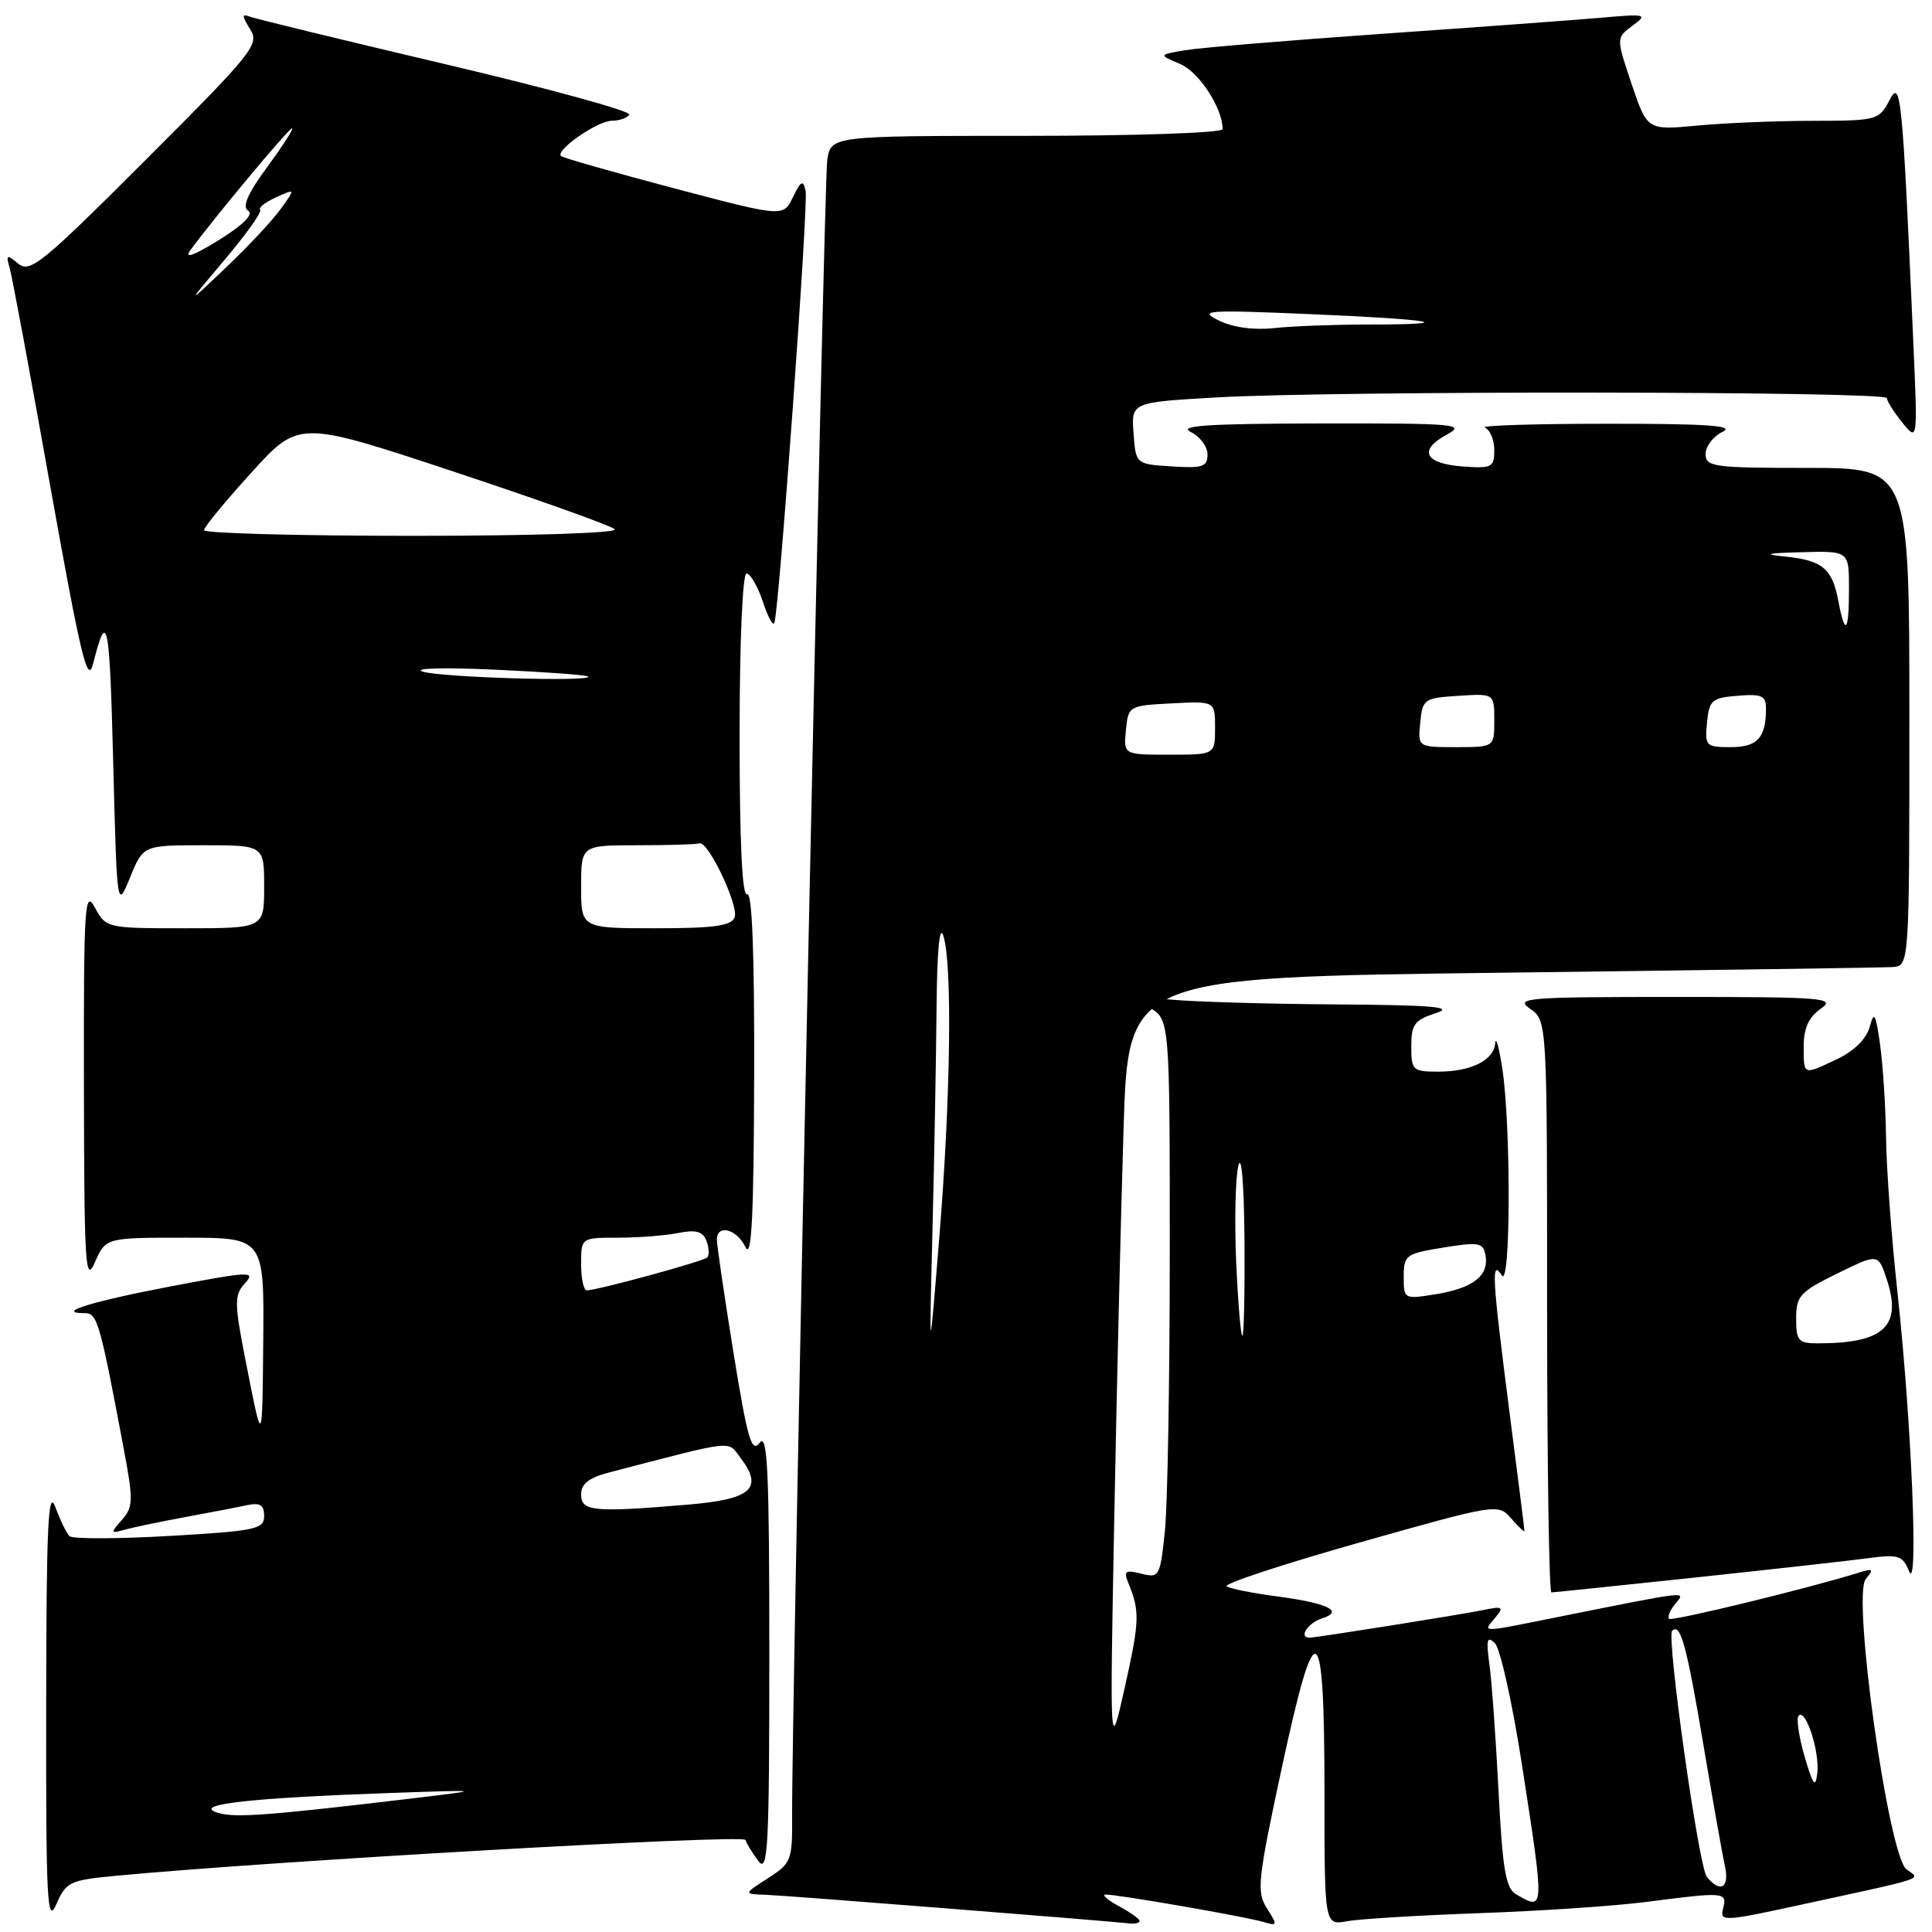 <?xml version="1.0" encoding="UTF-8" standalone="no"?>
<!DOCTYPE svg PUBLIC "-//W3C//DTD SVG 1.1//EN" "http://www.w3.org/Graphics/SVG/1.1/DTD/svg11.dtd" >
<svg xmlns="http://www.w3.org/2000/svg" xmlns:xlink="http://www.w3.org/1999/xlink" version="1.1" viewBox="0 0 256 256">
 <g >
 <path fill="currentColor"
d=" M 15.16 248.57 C 35.68 246.61 98.51 243.03 98.77 243.80 C 98.94 244.31 99.72 245.57 100.50 246.61 C 101.76 248.26 101.94 244.81 101.94 219.00 C 101.94 194.89 101.70 189.81 100.66 191.18 C 99.59 192.59 99.05 190.73 97.18 179.18 C 95.97 171.65 94.98 164.94 94.99 164.25 C 95.01 162.16 97.62 162.85 98.78 165.25 C 99.59 166.94 99.88 161.28 99.93 142.69 C 99.98 126.39 99.66 118.09 99.00 118.50 C 98.35 118.90 98.00 111.68 98.00 97.56 C 98.00 85.06 98.39 76.00 98.92 76.00 C 99.43 76.00 100.40 77.69 101.09 79.75 C 101.77 81.81 102.46 83.05 102.62 82.50 C 103.28 80.20 107.13 26.96 106.75 25.30 C 106.41 23.79 106.13 23.93 105.06 26.14 C 103.78 28.77 103.78 28.77 89.28 24.94 C 81.30 22.83 74.58 20.91 74.33 20.67 C 73.57 19.90 79.19 16.00 81.08 16.00 C 82.07 16.00 83.11 15.63 83.39 15.19 C 83.66 14.74 72.78 11.75 59.19 8.55 C 45.61 5.35 33.89 2.50 33.15 2.22 C 32.02 1.79 32.02 2.06 33.14 3.86 C 34.41 5.88 33.59 6.90 19.31 21.18 C 5.60 34.89 3.97 36.22 2.42 34.94 C 0.89 33.67 0.77 33.73 1.28 35.51 C 1.60 36.60 4.02 49.61 6.66 64.42 C 10.73 87.15 11.61 90.80 12.34 87.92 C 14.20 80.60 14.52 82.14 15.00 101.00 C 15.50 120.50 15.50 120.50 17.24 116.25 C 18.98 112.00 18.98 112.00 26.99 112.00 C 35.00 112.00 35.00 112.00 35.00 117.50 C 35.00 123.00 35.00 123.00 24.53 123.00 C 14.14 123.00 14.05 122.98 12.57 120.25 C 11.22 117.76 11.08 119.96 11.12 144.00 C 11.16 167.78 11.31 170.17 12.58 167.25 C 14.01 164.00 14.01 164.00 24.50 164.00 C 35.00 164.00 35.00 164.00 34.88 177.75 C 34.76 191.50 34.76 191.50 32.81 181.66 C 31.01 172.62 30.98 171.68 32.45 170.05 C 33.94 168.41 33.19 168.44 22.53 170.47 C 12.05 172.47 7.16 174.00 11.26 174.00 C 12.90 174.00 13.25 175.24 16.40 192.00 C 17.68 198.81 17.66 199.67 16.16 201.38 C 14.60 203.16 14.62 203.23 16.50 202.70 C 17.60 202.39 21.20 201.64 24.50 201.03 C 27.80 200.42 31.51 199.71 32.75 199.44 C 34.47 199.08 35.00 199.42 35.00 200.88 C 35.00 202.63 33.90 202.86 22.46 203.52 C 15.56 203.92 9.59 203.93 9.21 203.55 C 8.82 203.17 7.97 201.43 7.33 199.68 C 6.38 197.12 6.14 202.25 6.12 226.00 C 6.08 251.88 6.25 255.11 7.45 252.34 C 8.74 249.38 9.24 249.14 15.16 248.57 Z  M 151.00 254.53 C 151.00 254.27 149.76 253.39 148.25 252.57 C 146.74 251.75 145.95 251.06 146.50 251.04 C 147.91 250.99 165.10 253.97 167.45 254.68 C 169.28 255.23 169.31 255.12 167.88 252.88 C 166.48 250.69 166.64 249.17 169.85 234.22 C 174.36 213.26 175.50 213.95 175.50 237.61 C 175.50 255.12 175.50 255.12 178.50 254.57 C 180.15 254.27 188.07 253.79 196.10 253.50 C 204.13 253.22 214.03 252.55 218.10 252.02 C 228.55 250.67 228.89 250.69 228.32 252.87 C 227.86 254.65 228.32 254.63 238.67 252.38 C 255.69 248.68 254.49 249.08 252.62 247.70 C 250.24 245.94 245.39 211.44 247.22 209.24 C 248.30 207.94 248.19 207.80 246.49 208.33 C 239.79 210.43 221.54 214.87 221.16 214.50 C 220.92 214.25 221.28 213.36 221.98 212.52 C 223.40 210.81 223.99 210.75 207.14 214.12 C 195.86 216.39 196.45 216.37 198.11 214.37 C 199.32 212.91 199.15 212.80 196.48 213.35 C 193.36 213.98 174.40 217.00 173.51 217.00 C 172.03 217.00 173.30 215.04 175.16 214.45 C 178.19 213.49 175.95 212.41 169.00 211.50 C 165.97 211.10 163.07 210.52 162.55 210.20 C 162.03 209.89 169.90 207.29 180.05 204.42 C 198.41 199.23 198.51 199.22 200.25 201.21 C 201.21 202.32 202.00 203.06 202.00 202.86 C 202.00 202.66 201.10 195.53 200.00 187.00 C 197.70 169.13 197.57 166.78 199.00 169.00 C 200.18 170.83 200.22 149.02 199.05 141.50 C 198.62 138.75 198.21 137.27 198.13 138.21 C 197.96 140.49 194.94 142.00 190.57 142.00 C 187.19 142.00 187.00 141.82 187.00 138.64 C 187.00 135.74 187.44 135.15 190.25 134.25 C 192.81 133.43 189.98 133.18 177.00 133.09 C 167.93 133.03 158.03 132.74 155.00 132.44 C 149.59 131.90 149.55 131.92 152.25 133.48 C 155.00 135.06 155.00 135.06 155.00 165.89 C 155.00 182.84 154.71 199.50 154.35 202.92 C 153.72 208.93 153.61 209.12 151.22 208.52 C 149.13 207.99 148.86 208.17 149.49 209.70 C 151.05 213.49 151.01 214.76 149.06 223.50 C 147.05 232.50 147.05 232.50 147.65 201.00 C 147.98 183.68 148.53 160.50 148.88 149.50 C 149.50 129.50 149.50 129.50 199.00 128.89 C 226.23 128.55 249.51 128.22 250.75 128.14 C 253.00 128.00 253.00 128.00 253.00 95.00 C 253.00 62.00 253.00 62.00 239.50 62.00 C 227.04 62.00 226.00 61.86 226.00 60.15 C 226.00 59.14 227.01 57.82 228.25 57.22 C 229.96 56.40 226.29 56.14 213.00 56.15 C 203.38 56.15 196.06 56.38 196.75 56.66 C 197.44 56.94 198.00 58.28 198.00 59.64 C 198.00 61.93 197.68 62.09 193.83 61.81 C 188.78 61.44 187.88 59.67 191.69 57.60 C 194.29 56.20 193.03 56.08 175.00 56.11 C 160.25 56.13 156.05 56.40 157.75 57.22 C 158.99 57.82 160.00 59.16 160.00 60.21 C 160.00 61.85 159.36 62.07 155.25 61.80 C 150.50 61.50 150.50 61.50 150.20 57.41 C 149.90 53.31 149.90 53.31 161.20 52.66 C 176.87 51.76 249.99 51.83 250.02 52.75 C 250.03 53.16 250.96 54.62 252.07 56.00 C 254.10 58.50 254.10 58.50 253.53 45.50 C 252.07 12.29 251.88 10.37 250.35 13.31 C 248.98 15.92 248.66 16.00 240.22 16.01 C 235.42 16.01 228.52 16.30 224.89 16.64 C 218.27 17.26 218.27 17.26 216.20 11.14 C 214.14 5.02 214.14 5.02 216.32 3.40 C 218.38 1.88 218.15 1.82 212.00 2.36 C 208.43 2.67 195.38 3.63 183.00 4.49 C 170.62 5.36 158.93 6.33 157.00 6.66 C 153.50 7.26 153.50 7.26 156.38 8.48 C 158.89 9.55 162.00 14.32 162.00 17.11 C 162.00 17.61 150.44 18.00 136.05 18.00 C 110.09 18.00 110.09 18.00 109.61 21.25 C 109.17 24.24 104.88 226.70 104.96 240.65 C 105.00 246.51 104.85 246.90 101.75 248.88 C 98.50 250.97 98.50 250.97 101.50 251.07 C 103.95 251.15 145.42 254.42 149.75 254.87 C 150.44 254.94 151.00 254.79 151.00 254.53 Z  M 224.82 209.01 C 235.09 207.91 245.42 206.76 247.76 206.44 C 251.54 205.94 252.12 206.13 252.96 208.19 C 254.24 211.32 253.29 188.42 251.43 171.30 C 250.64 164.04 249.96 154.81 249.91 150.80 C 249.86 146.78 249.51 141.25 249.13 138.50 C 248.55 134.28 248.33 133.90 247.75 136.05 C 247.33 137.62 245.70 139.25 243.50 140.30 C 238.87 142.50 239.00 142.55 239.00 138.62 C 239.00 136.25 239.67 134.78 241.25 133.67 C 243.32 132.23 241.82 132.10 222.00 132.10 C 202.18 132.10 200.68 132.23 202.75 133.67 C 205.00 135.24 205.00 135.24 205.00 173.12 C 205.00 193.95 205.26 211.00 205.57 211.00 C 205.88 211.00 214.54 210.10 224.82 209.01 Z  M 28.50 240.08 C 25.95 239.05 33.65 238.22 51.50 237.59 C 64.50 237.13 64.50 237.13 53.00 238.49 C 34.50 240.68 30.62 240.93 28.50 240.08 Z  M 77.00 198.04 C 77.00 196.61 78.02 195.81 80.75 195.10 C 97.65 190.70 96.35 190.85 98.12 193.17 C 101.19 197.21 99.58 198.66 91.27 199.36 C 78.66 200.43 77.00 200.27 77.00 198.04 Z  M 77.00 167.50 C 77.00 164.00 77.00 164.00 81.88 164.00 C 84.56 164.00 88.15 163.72 89.86 163.38 C 92.22 162.91 93.12 163.16 93.61 164.42 C 93.96 165.34 94.01 166.33 93.71 166.62 C 93.20 167.14 79.25 170.95 77.75 170.98 C 77.34 170.99 77.00 169.43 77.00 167.50 Z  M 77.00 117.50 C 77.00 112.00 77.00 112.00 84.50 112.00 C 88.62 112.00 92.30 111.89 92.67 111.75 C 93.79 111.33 97.93 120.02 97.34 121.56 C 96.91 122.68 94.59 123.00 86.89 123.00 C 77.00 123.00 77.00 123.00 77.00 117.50 Z  M 56.00 88.99 C 54.62 88.54 58.85 88.43 65.50 88.73 C 72.10 89.03 77.69 89.44 77.92 89.64 C 78.76 90.37 58.41 89.77 56.00 88.99 Z  M 27.03 70.25 C 27.04 69.84 29.88 66.39 33.33 62.60 C 39.60 55.70 39.60 55.70 60.05 62.47 C 71.30 66.20 80.93 69.64 81.45 70.12 C 81.99 70.63 70.59 71.00 54.70 71.00 C 39.46 71.00 27.01 70.66 27.03 70.25 Z  M 29.79 34.39 C 32.63 31.03 34.74 28.07 34.47 27.80 C 34.21 27.54 35.15 26.80 36.57 26.15 C 39.16 24.97 39.16 24.97 37.16 27.74 C 36.06 29.26 32.79 32.75 29.89 35.50 C 24.63 40.50 24.63 40.50 29.79 34.39 Z  M 25.20 33.19 C 28.16 29.11 38.26 17.00 38.70 17.00 C 38.96 17.00 37.49 19.29 35.43 22.10 C 32.82 25.65 32.05 27.41 32.88 27.92 C 33.64 28.39 32.24 29.80 28.98 31.82 C 25.71 33.85 24.36 34.34 25.20 33.19 Z  M 200.85 250.98 C 199.52 250.20 199.08 247.59 198.56 237.26 C 198.20 230.24 197.66 222.70 197.35 220.50 C 196.90 217.26 197.04 216.73 198.08 217.73 C 198.78 218.41 200.39 225.61 201.65 233.73 C 204.69 253.38 204.70 253.22 200.85 250.98 Z  M 226.17 248.71 C 225.09 247.40 220.79 216.88 221.57 216.09 C 222.66 215.01 223.47 217.94 225.63 230.73 C 226.91 238.31 228.22 245.74 228.56 247.25 C 229.19 250.15 227.98 250.89 226.17 248.71 Z  M 239.11 232.72 C 238.35 230.09 238.00 227.67 238.33 227.33 C 239.28 226.38 241.13 232.09 240.80 234.94 C 240.56 237.01 240.24 236.59 239.11 232.72 Z  M 123.56 163.00 C 123.80 153.38 124.04 140.10 124.10 133.50 C 124.16 125.94 124.50 122.42 125.00 124.00 C 126.20 127.76 125.97 145.49 124.46 164.00 C 123.12 180.50 123.12 180.50 123.56 163.00 Z  M 163.80 167.25 C 163.57 161.89 163.69 156.15 164.08 154.50 C 164.50 152.75 164.84 156.81 164.90 164.25 C 164.95 171.26 164.83 177.00 164.62 177.00 C 164.41 177.00 164.04 172.61 163.80 167.25 Z  M 186.00 169.16 C 186.00 166.31 186.27 166.11 191.25 165.31 C 195.98 164.54 196.53 164.64 196.84 166.36 C 197.31 169.04 195.18 170.69 190.25 171.49 C 186.04 172.17 186.00 172.15 186.00 169.16 Z  M 149.19 96.75 C 149.50 93.54 149.57 93.50 155.25 93.20 C 161.00 92.90 161.00 92.90 161.00 96.45 C 161.00 100.00 161.00 100.00 154.94 100.00 C 148.87 100.00 148.87 100.00 149.19 96.75 Z  M 188.19 95.75 C 188.49 92.63 188.70 92.49 193.25 92.20 C 198.00 91.89 198.00 91.89 198.00 95.45 C 198.00 99.00 198.00 99.00 192.94 99.00 C 187.87 99.00 187.87 99.00 188.19 95.75 Z  M 226.19 95.75 C 226.47 92.78 226.83 92.47 230.25 92.19 C 233.42 91.93 234.00 92.18 234.00 93.86 C 234.00 97.77 232.88 99.00 229.33 99.00 C 226.03 99.00 225.89 98.85 226.19 95.75 Z  M 243.58 79.60 C 242.78 75.32 241.48 74.25 236.49 73.74 C 233.52 73.44 234.10 73.29 238.75 73.17 C 245.00 73.00 245.00 73.00 245.00 78.00 C 245.00 83.82 244.49 84.40 243.58 79.60 Z  M 161.50 42.47 C 158.77 41.12 159.83 41.04 173.50 41.62 C 189.98 42.31 193.86 43.00 181.31 43.00 C 176.89 43.00 171.30 43.21 168.89 43.47 C 166.14 43.77 163.38 43.39 161.50 42.47 Z  M 238.00 174.71 C 238.00 171.72 238.50 171.17 243.44 168.75 C 248.87 166.08 248.87 166.08 250.01 169.53 C 252.06 175.75 249.63 178.00 240.88 178.00 C 238.29 178.00 238.00 177.67 238.00 174.71 Z "/>
</g>
</svg>